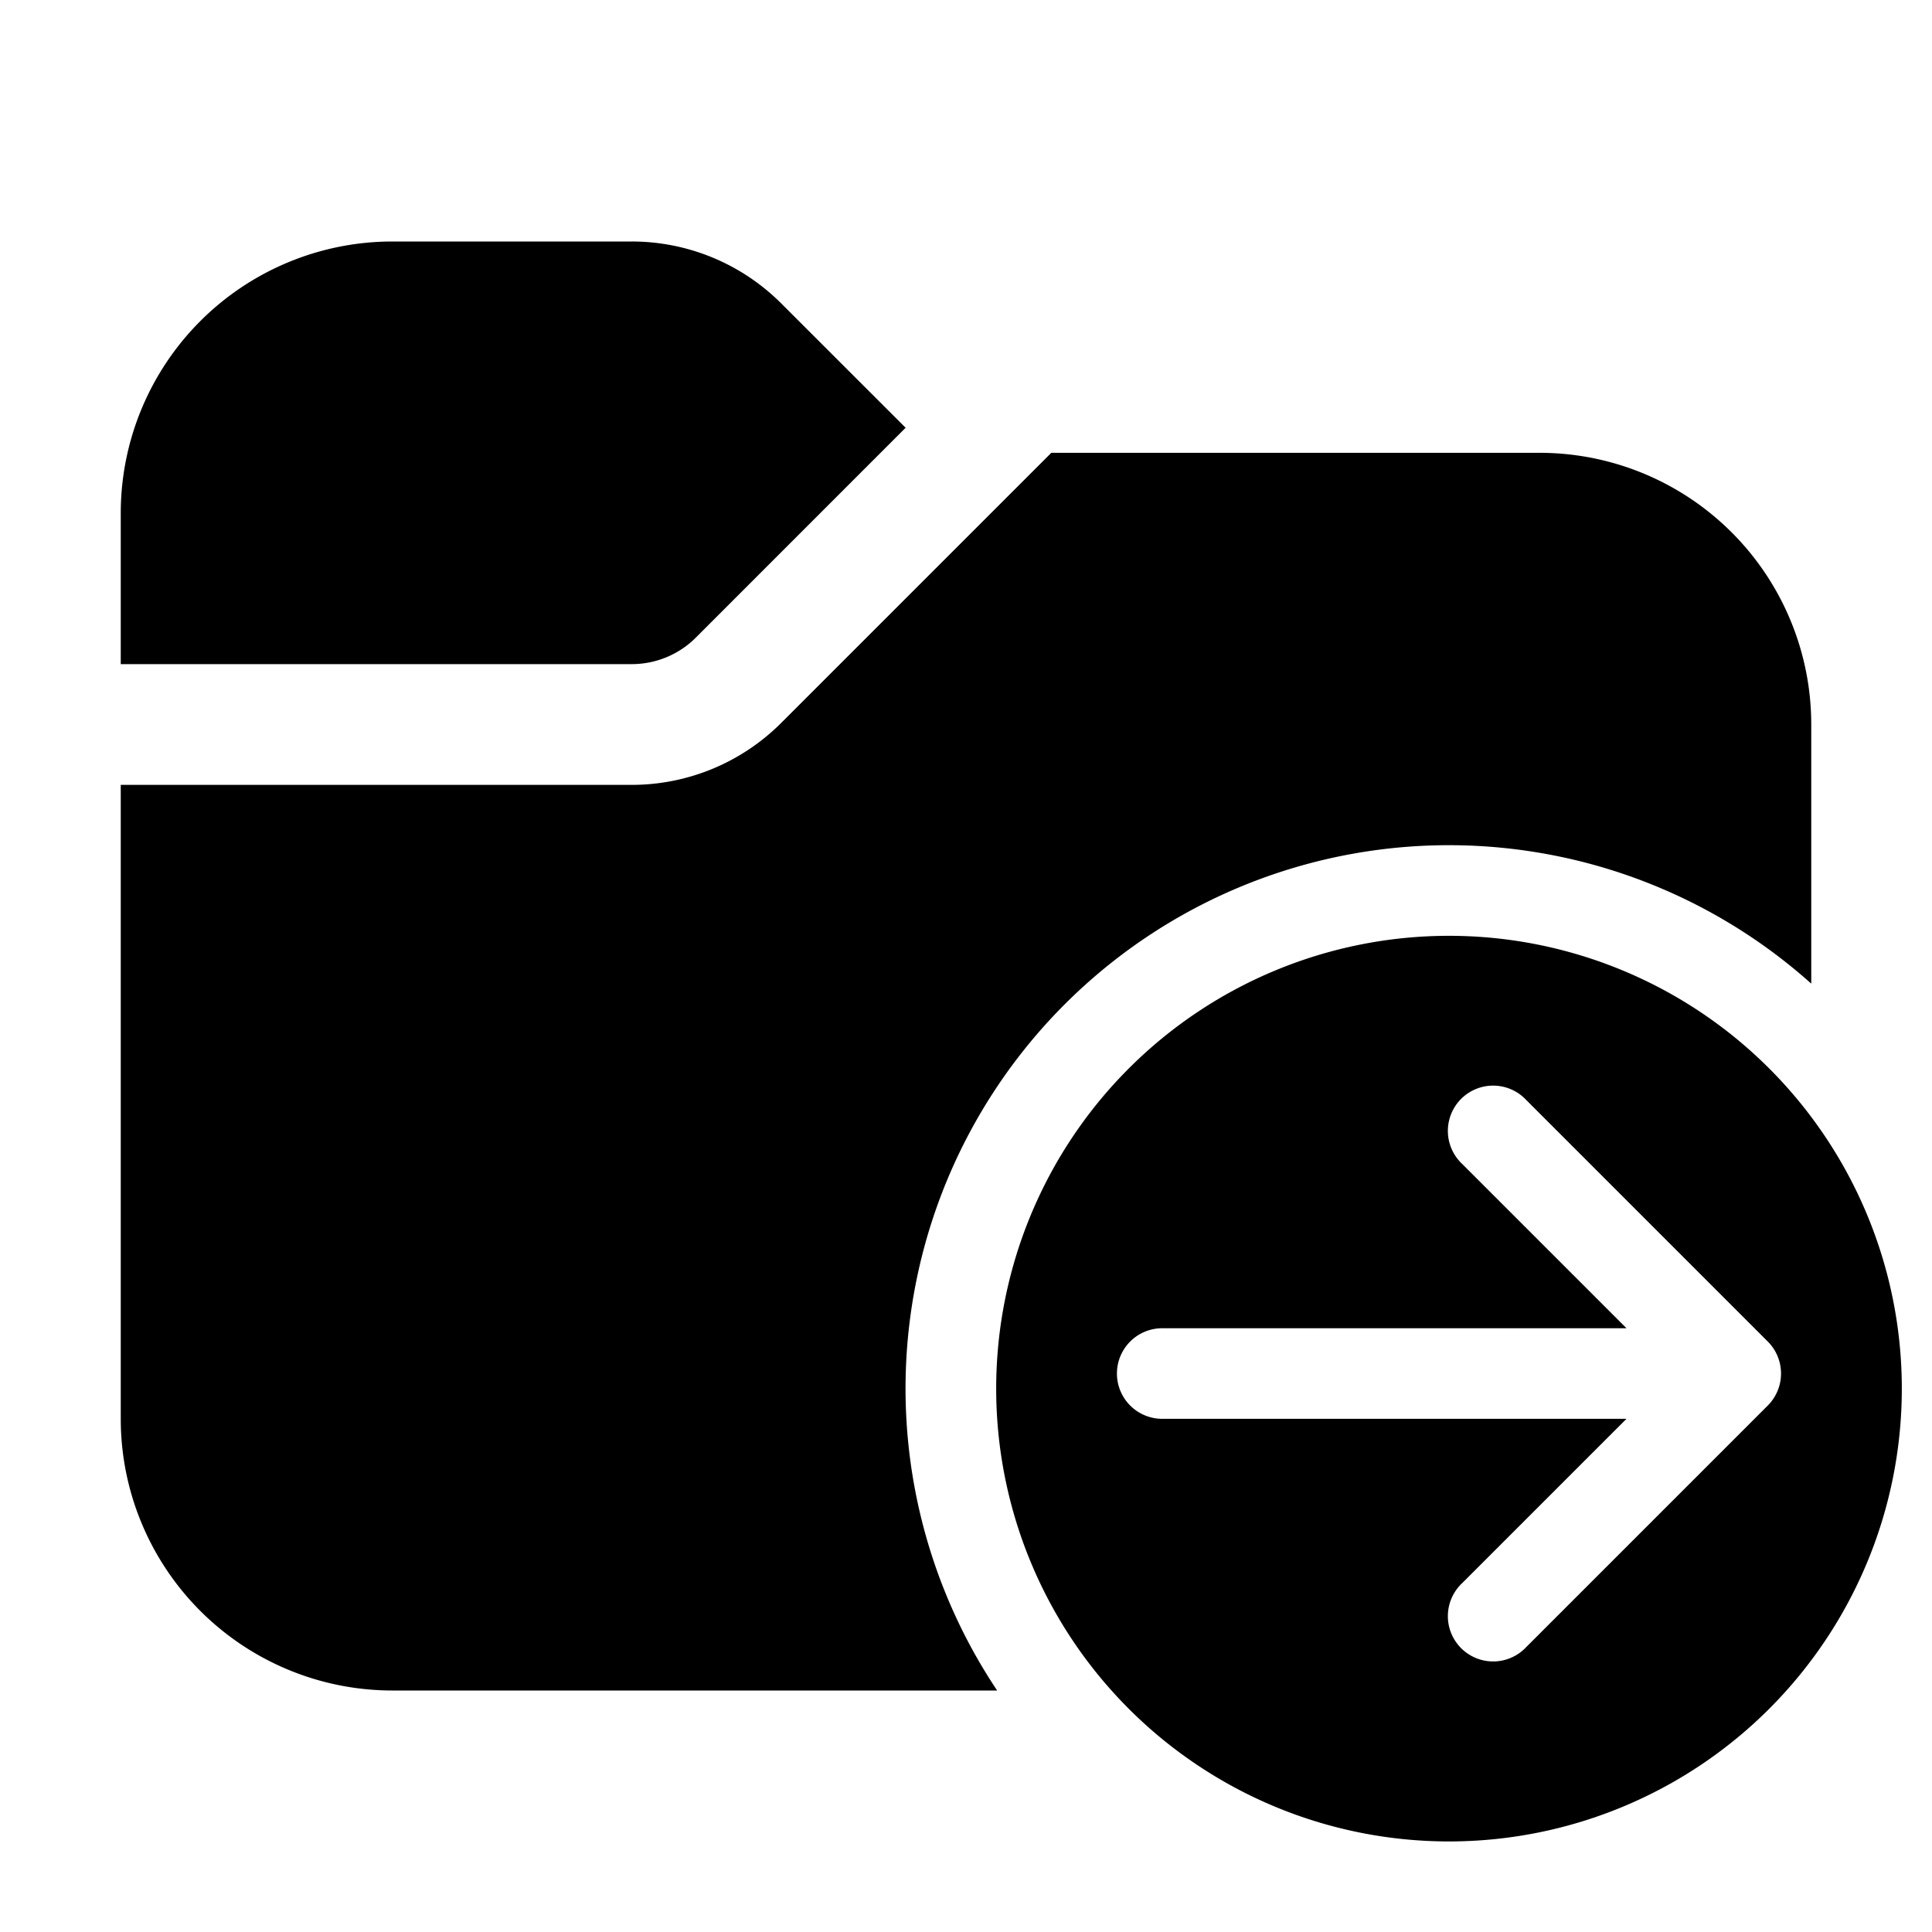 <svg xmlns="http://www.w3.org/2000/svg" width="3em" height="3em" viewBox="0 0 32 32"><path fill="currentColor" d="M2 8.5A4.5 4.5 0 0 1 6.5 4h3.964a3.5 3.5 0 0 1 2.475 1.025L15 7.085l-3.475 3.476a1.5 1.5 0 0 1-1.06.439H2zM2 13v10.5A4.5 4.5 0 0 0 6.5 28h10.016A9 9 0 0 1 30 16.292V12a4.5 4.5 0 0 0-4.501-4.5h-8.086l-4.475 4.475A3.5 3.5 0 0 1 10.464 13zm29.5 10a7.5 7.5 0 1 0-15 0a7.5 7.5 0 0 0 15 0m-12.25-1h7.69l-2.72-2.72a.75.75 0 1 1 1.06-1.06l4 4a.75.75 0 0 1 0 1.06l-4 4a.75.75 0 1 1-1.06-1.06l2.72-2.72h-7.69a.75.75 0 0 1 0-1.5"/></svg>